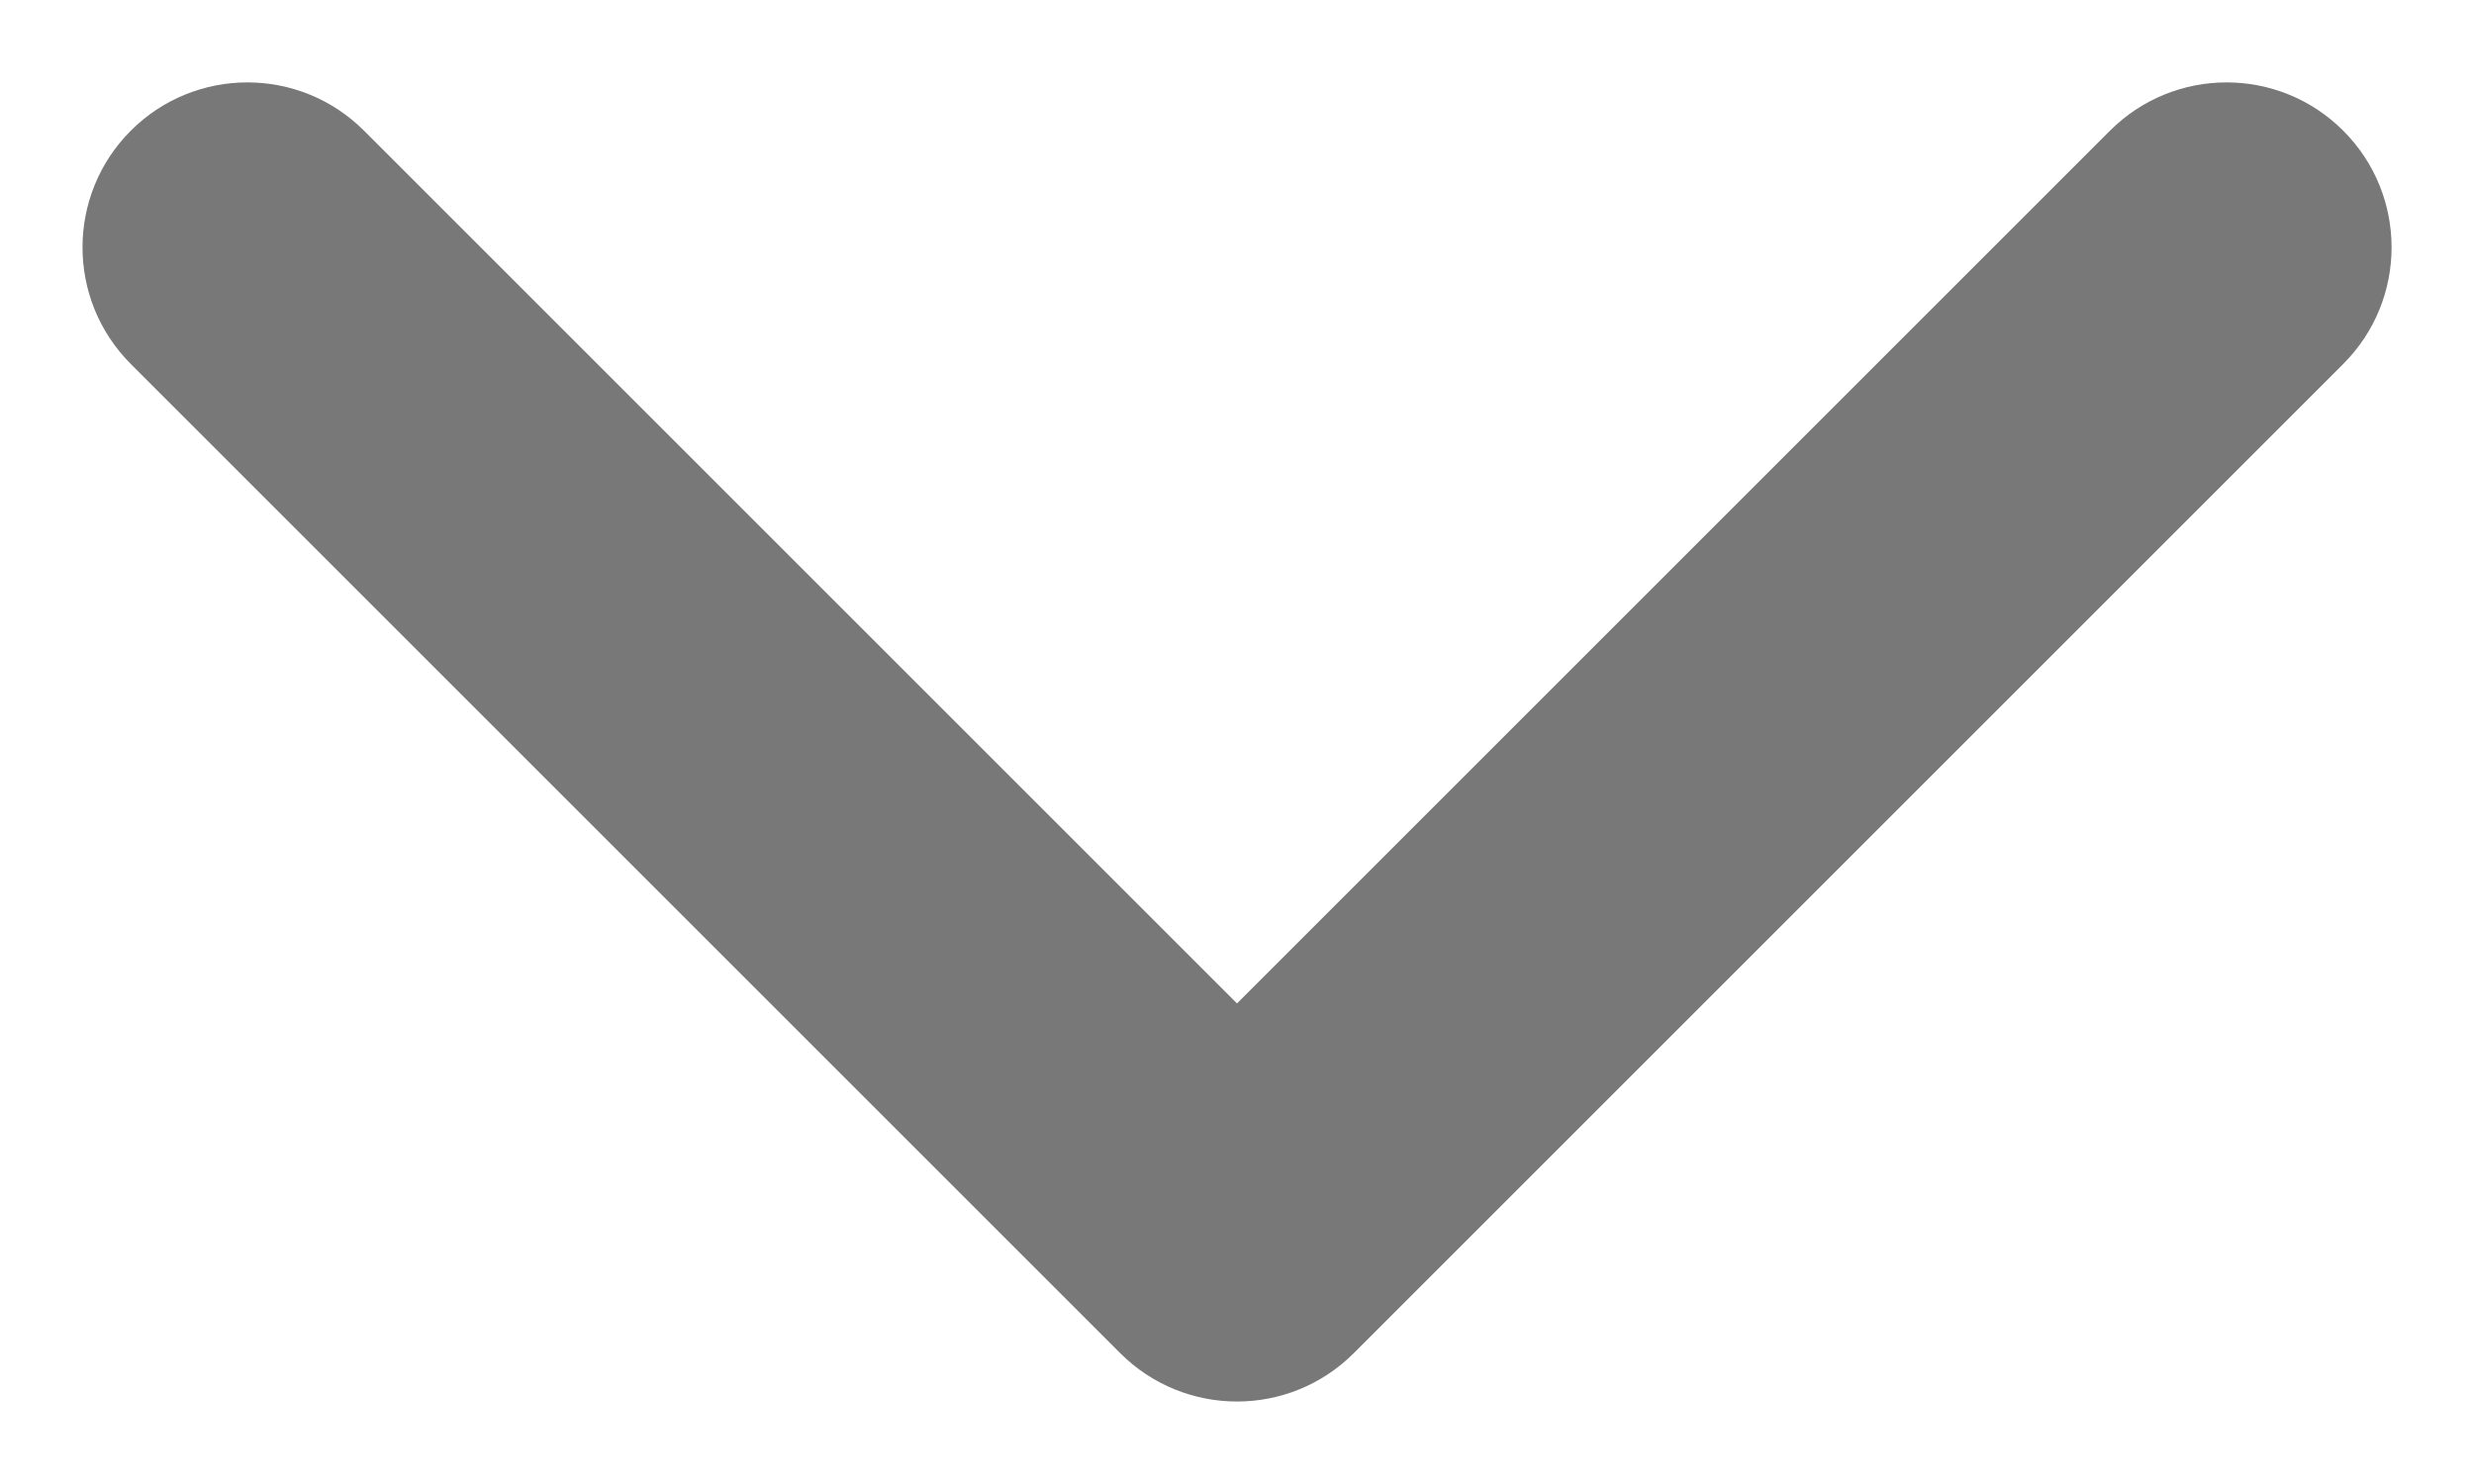 <svg width="20" height="12" viewBox="0 0 20 12" fill="none" xmlns="http://www.w3.org/2000/svg" xmlns:xlink="http://www.w3.org/1999/xlink">
<path d="M2.943,1.057C2.422,0.536 1.578,0.536 1.057,1.057C0.537,1.578 0.537,2.422 1.057,2.943L9.057,10.943C9.578,11.463 10.422,11.463 10.943,10.943L18.943,2.943C19.464,2.422 19.464,1.578 18.943,1.057C18.422,0.536 17.578,0.536 17.057,1.057L10,8.114L2.943,1.057Z" fill="#787878"/>
</svg>
